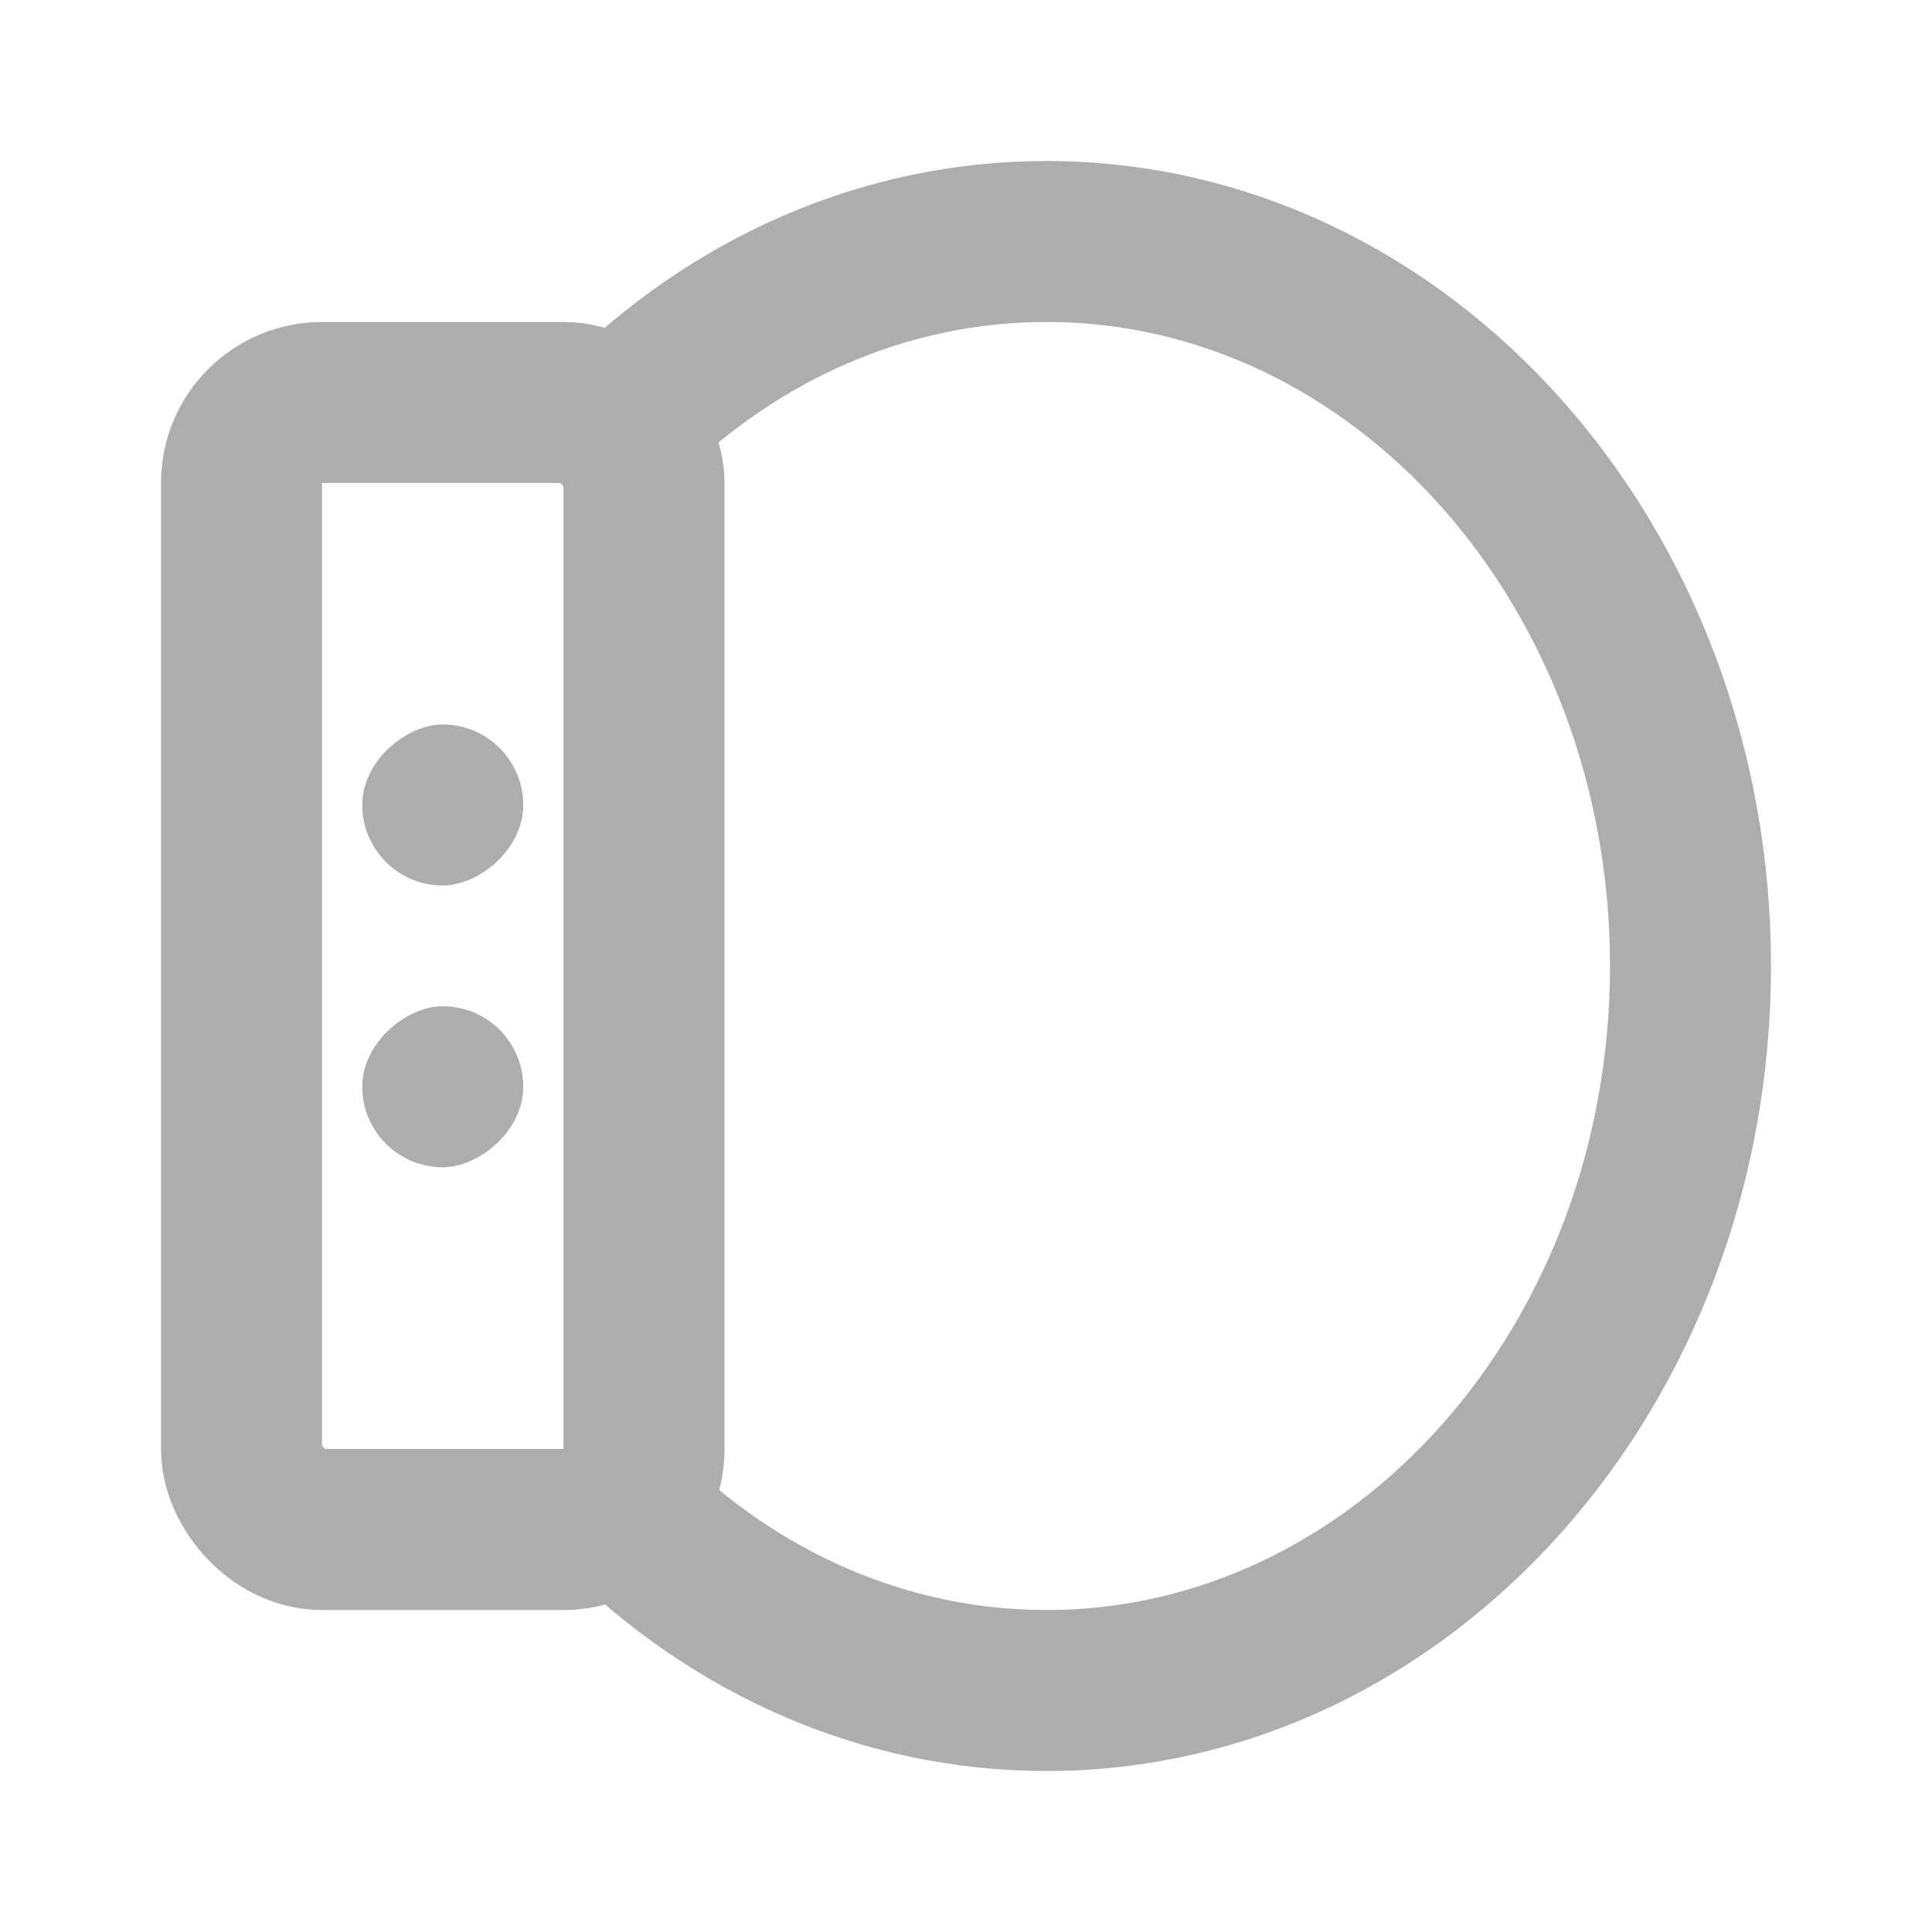 <?xml version="1.0" encoding="UTF-8"?><svg width="28" height="28" viewBox="0 0 48 48" fill="none" xmlns="http://www.w3.org/2000/svg"><path d="M15.417 10.5C18.237 7.699 21.942 6 26 6C34.837 6 42 14.059 42 24C42 33.941 34.837 42 26 42C21.942 42 18.237 40.301 15.417 37.5" stroke="#adadad" stroke-width="4"/><rect x="6" y="10" width="10" height="28" rx="2" fill="none" stroke="#adadad" stroke-width="4" stroke-linecap="round" stroke-linejoin="round"/><rect x="13" y="18" width="4" height="4" rx="2" transform="rotate(90 13 18)" fill="#adadad"/><rect x="13" y="25" width="4" height="4" rx="2" transform="rotate(90 13 25)" fill="#adadad"/></svg>